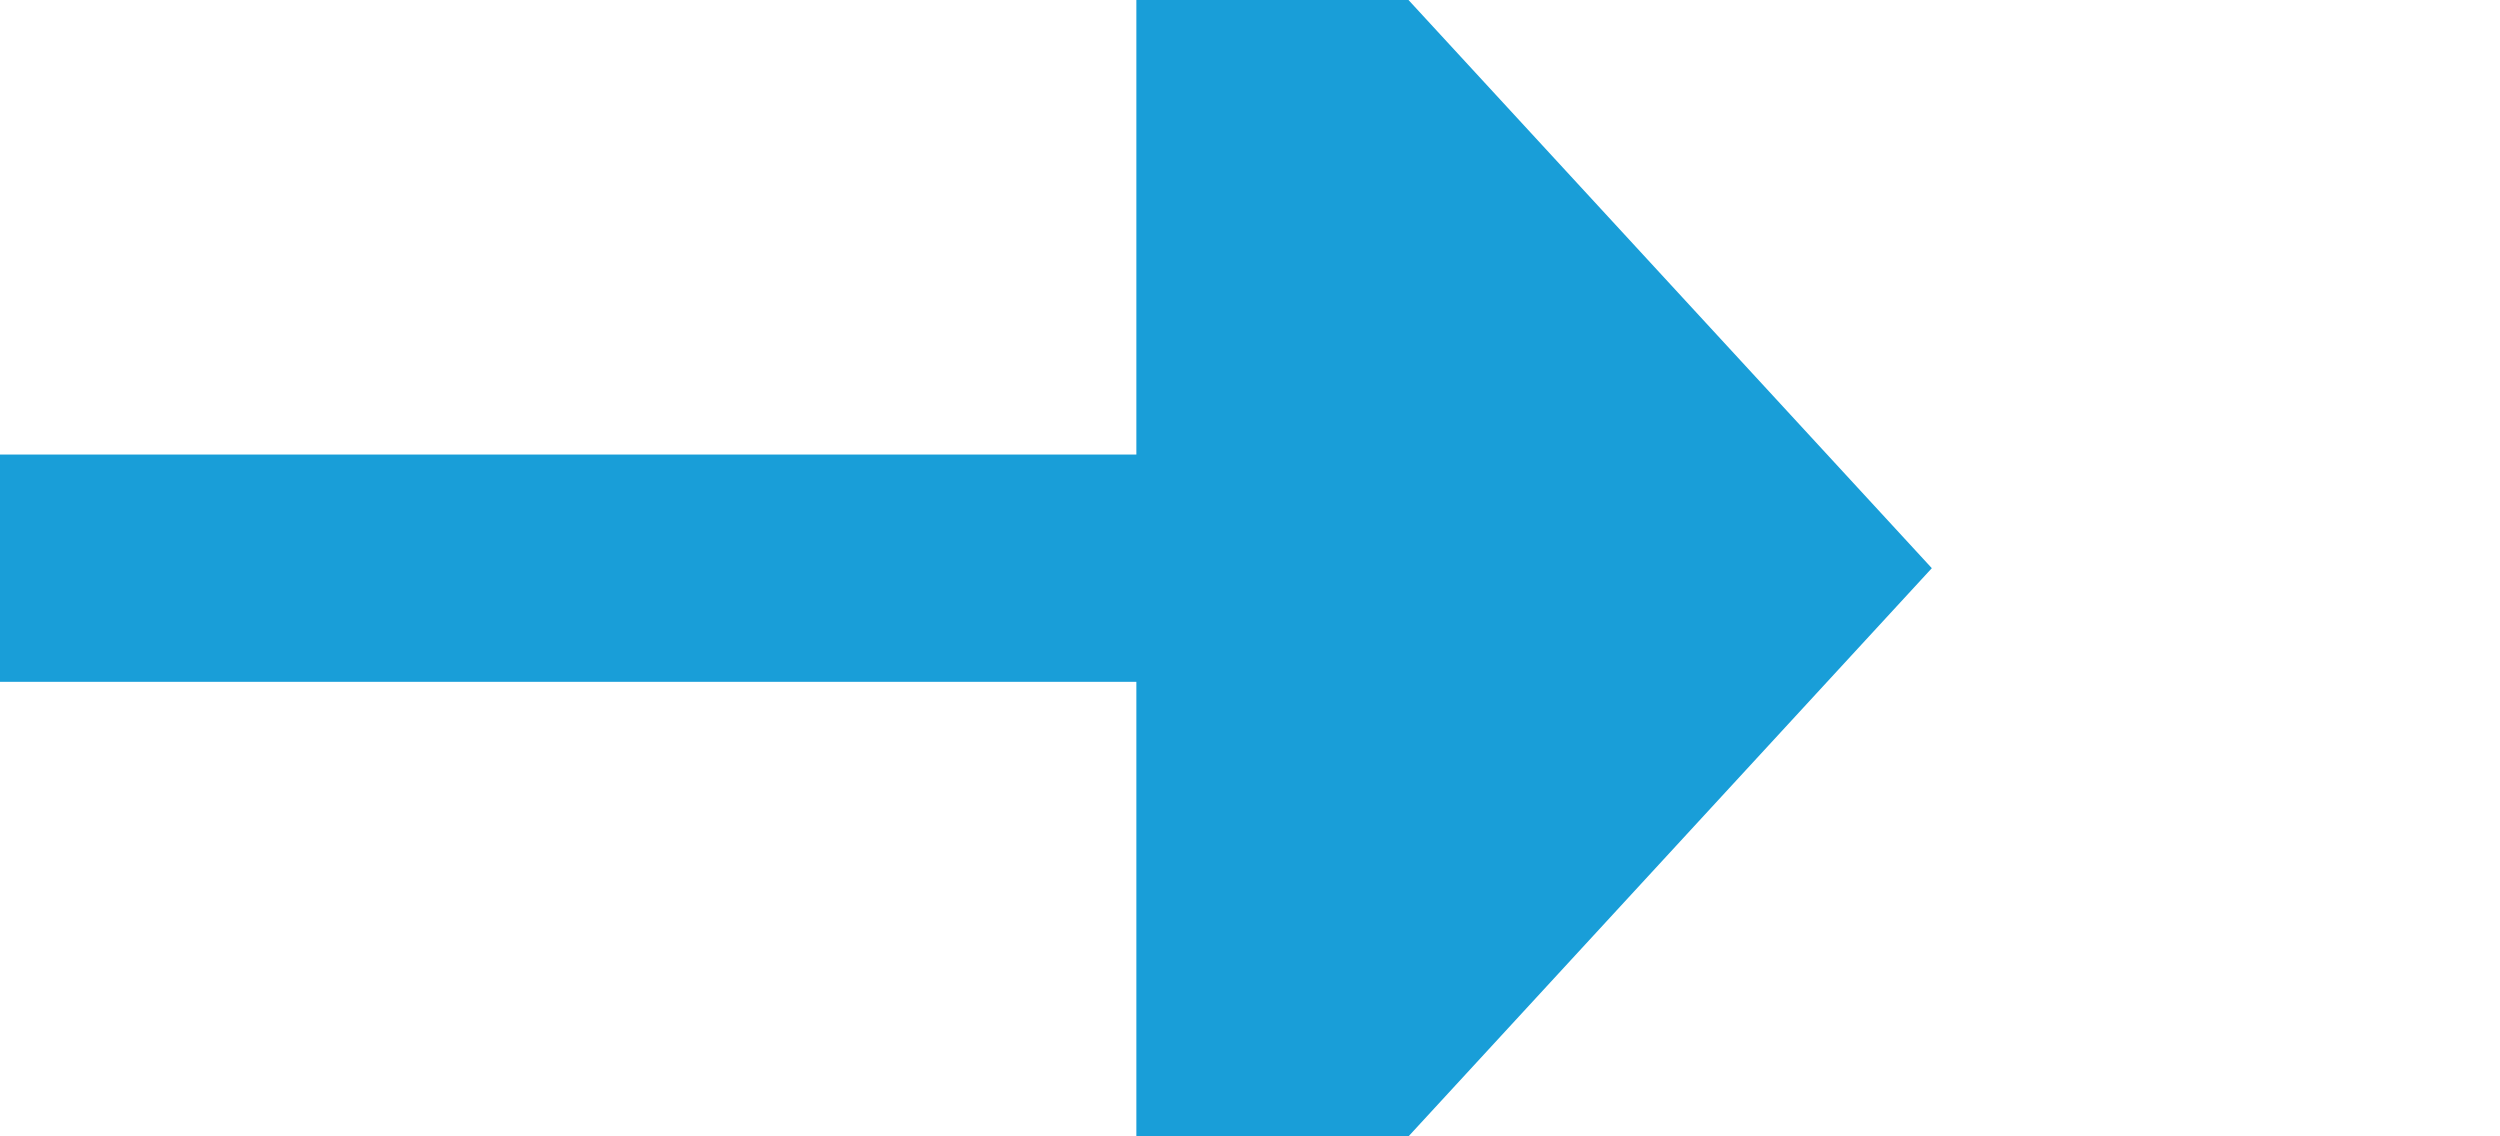 ﻿<?xml version="1.0" encoding="utf-8"?>
<svg version="1.1" xmlns:xlink="http://www.w3.org/1999/xlink" width="22px" height="10px" preserveAspectRatio="xMinYMid meet" viewBox="514 653  22 8" xmlns="http://www.w3.org/2000/svg">
  <path d="M 514 657  L 525 657  " stroke-width="2" stroke="#199ed8" fill="none" />
  <path d="M 524 664.6  L 531 657  L 524 649.4  L 524 664.6  Z " fill-rule="nonzero" fill="#199ed8" stroke="none" />
</svg>